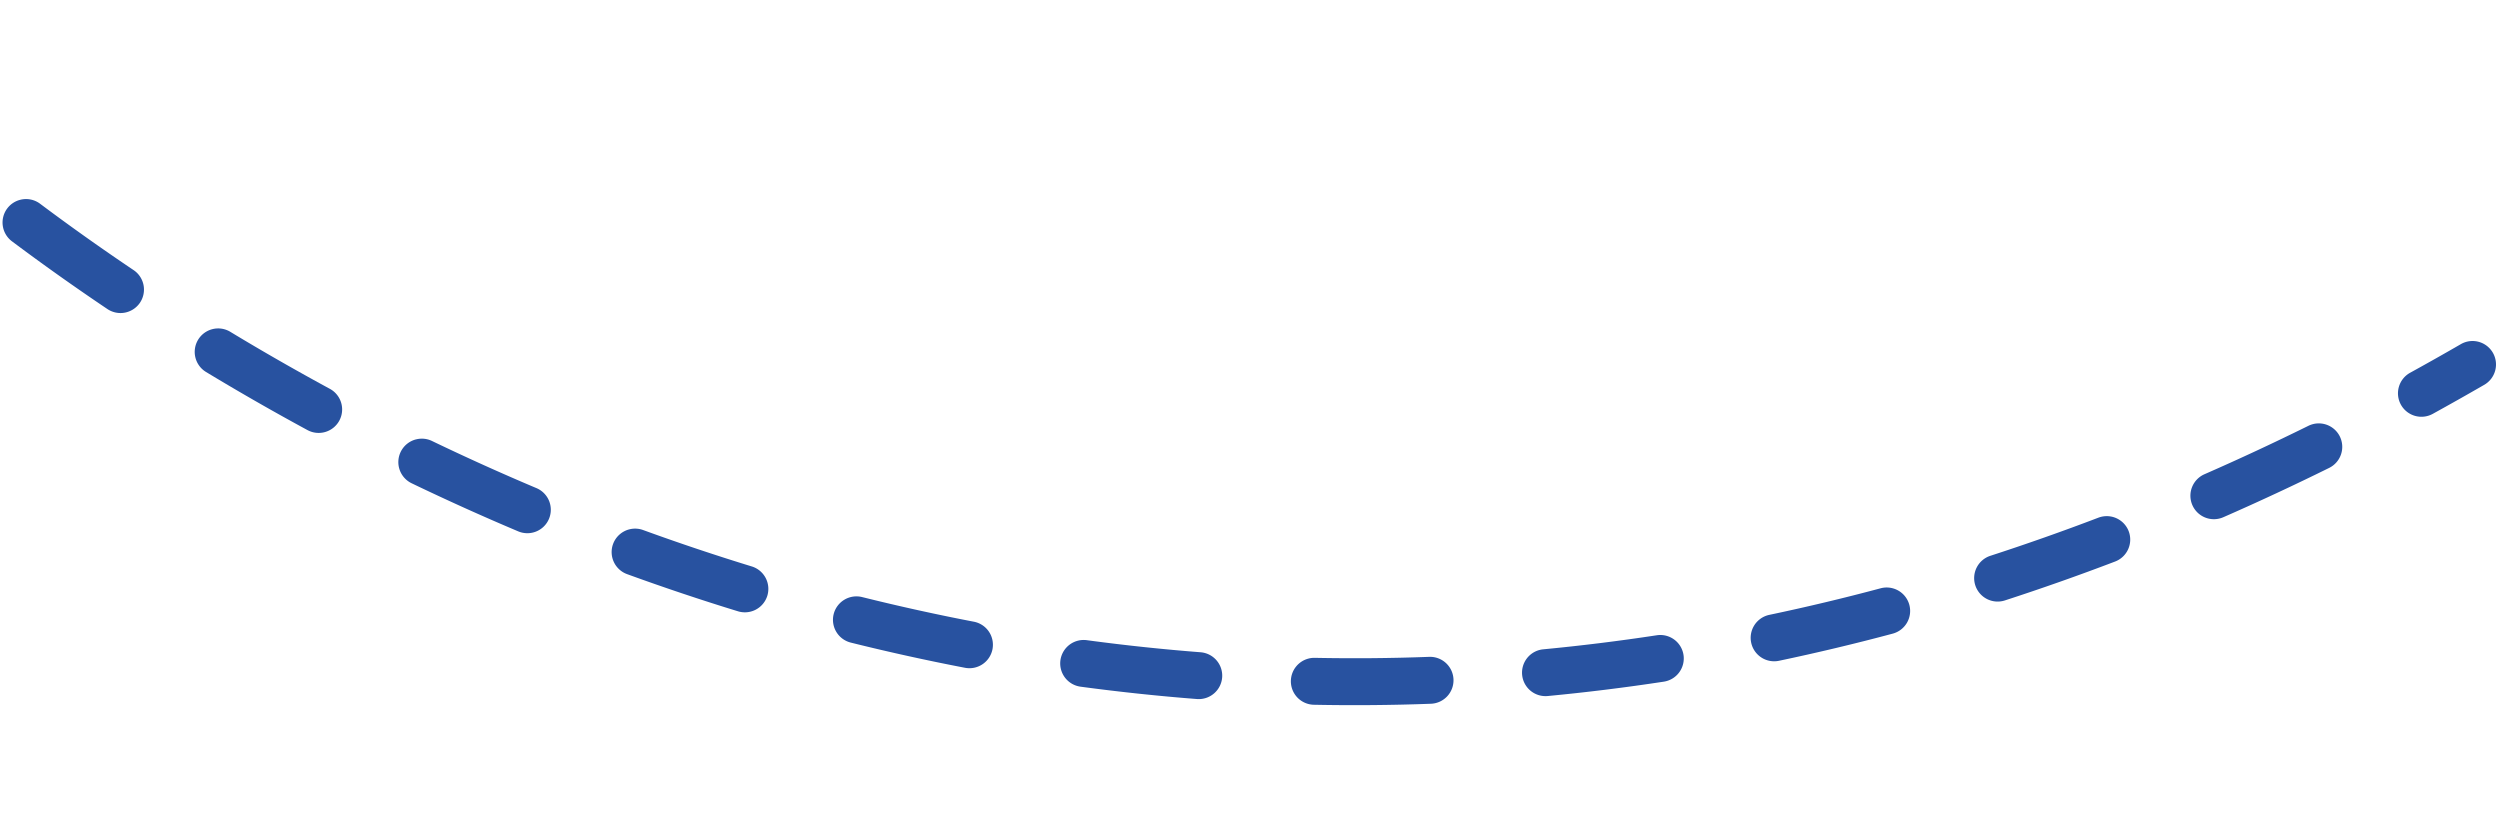 <svg xmlns="http://www.w3.org/2000/svg" width="500.324" height="165.471" viewBox="0 0 500.324 165.471"><defs><style>.a{fill:#2852a0;}</style></defs><g transform="matrix(-0.996, 0.087, -0.087, -0.996, 547.507, 118.528)"><g transform="translate(43.824)"><g transform="translate(32.094)"><path class="a" d="M-2498.792,1088.569a4.685,4.685,0,0,1-3.838-1.144c-5.593-5.007-11.478-10.008-17.492-14.863a4.7,4.7,0,0,1-.7-6.605,4.7,4.7,0,0,1,6.606-.7c6.137,4.956,12.145,10.06,17.856,15.172a4.7,4.7,0,0,1,.367,6.633A4.676,4.676,0,0,1-2498.792,1088.569Zm-36.063-29.142a4.682,4.682,0,0,1-3.474-.853c-6.156-4.5-12.5-8.9-18.855-13.1a4.7,4.7,0,0,1-1.333-6.508,4.7,4.7,0,0,1,6.508-1.333c6.479,4.277,12.946,8.771,19.222,13.356a4.7,4.7,0,0,1,1.022,6.563A4.69,4.69,0,0,1-2534.855,1059.427Zm-38.687-25.531a4.681,4.681,0,0,1-3.1-.6c-6.582-3.905-13.317-7.68-20.016-11.223a4.7,4.7,0,0,1-1.957-6.347,4.694,4.694,0,0,1,6.348-1.957c6.835,3.614,13.705,7.465,20.419,11.448a4.7,4.7,0,0,1,1.643,6.436A4.688,4.688,0,0,1-2573.542,1033.9Zm-40.972-21.652a4.679,4.679,0,0,1-2.683-.387c-6.926-3.229-14-6.307-21.027-9.15a4.7,4.7,0,0,1-2.593-6.116A4.7,4.7,0,0,1-2634.7,994c7.177,2.9,14.4,6.048,21.472,9.343a4.7,4.7,0,0,1,2.274,6.243A4.7,4.7,0,0,1-2614.514,1012.244Zm-42.952-17.366a4.675,4.675,0,0,1-2.227-.2c-7.219-2.483-14.575-4.793-21.862-6.863a4.7,4.7,0,0,1-3.234-5.8,4.7,4.7,0,0,1,5.8-3.235c7.45,2.118,14.97,4.479,22.349,7.017a4.7,4.7,0,0,1,2.914,5.97A4.7,4.7,0,0,1-2657.466,994.878Zm-44.555-12.65a4.7,4.7,0,0,1-1.733-.063c-7.436-1.672-15-3.149-22.474-4.39a4.7,4.7,0,0,1-3.865-5.4,4.7,4.7,0,0,1,5.4-3.864c7.652,1.269,15.388,2.781,23,4.491a4.7,4.7,0,0,1,3.553,5.613A4.7,4.7,0,0,1-2702.021,982.227Zm-45.681-7.581a4.647,4.647,0,0,1-1.209.025c-7.559-.813-15.237-1.417-22.821-1.794a4.7,4.7,0,0,1-4.458-4.925,4.7,4.7,0,0,1,4.925-4.458c7.764.387,15.623,1.005,23.359,1.838a4.7,4.7,0,0,1,4.168,5.173A4.7,4.7,0,0,1-2747.7,974.646Zm-204.39,29.256a4.7,4.7,0,0,1-5.076-2.94,4.7,4.7,0,0,1,2.67-6.082c7.293-2.843,14.687-5.532,21.977-7.994a4.7,4.7,0,0,1,5.953,2.948,4.7,4.7,0,0,1-2.948,5.954c-7.154,2.415-14.411,5.055-21.57,7.845A4.708,4.708,0,0,1-2952.092,1003.9Zm158.148-31.561a4.658,4.658,0,0,1-.674.052c-7.584.058-15.281.335-22.877.824a4.7,4.7,0,0,1-4.989-4.385,4.7,4.7,0,0,1,4.385-4.989c7.773-.5,15.649-.785,23.41-.843a4.7,4.7,0,0,1,4.732,4.662A4.7,4.7,0,0,1-2793.944,972.341ZM-2908.2,989.1a4.7,4.7,0,0,1-5.215-3.36,4.7,4.7,0,0,1,3.232-5.8c7.516-2.139,15.142-4.1,22.666-5.839a4.7,4.7,0,0,1,5.633,3.521,4.7,4.7,0,0,1-3.521,5.633c-7.369,1.7-14.841,3.625-22.206,5.72A4.783,4.783,0,0,1-2908.2,989.1Zm68.05-13.793-.144.02c-7.521.905-15.184,2.042-22.656,3.359a4.7,4.7,0,0,1-5.441-3.811,4.7,4.7,0,0,1,3.811-5.441c7.64-1.347,15.474-2.508,23.163-3.434a4.7,4.7,0,0,1,5.225,4.1A4.7,4.7,0,0,1-2840.148,975.307Z" transform="translate(2957.49 -963)"/></g><g transform="translate(0 40.452)"><path class="a" d="M-2993.085,1028.871a4.7,4.7,0,0,1-4.958-2.659,4.7,4.7,0,0,1,2.27-6.243c3.593-1.677,7.22-3.324,10.783-4.9a4.7,4.7,0,0,1,6.194,2.4,4.7,4.7,0,0,1-2.4,6.193c-3.5,1.545-7.071,3.165-10.6,4.815A4.7,4.7,0,0,1-2993.085,1028.871Z" transform="translate(2998.485 -1014.671)"/></g></g></g></svg>